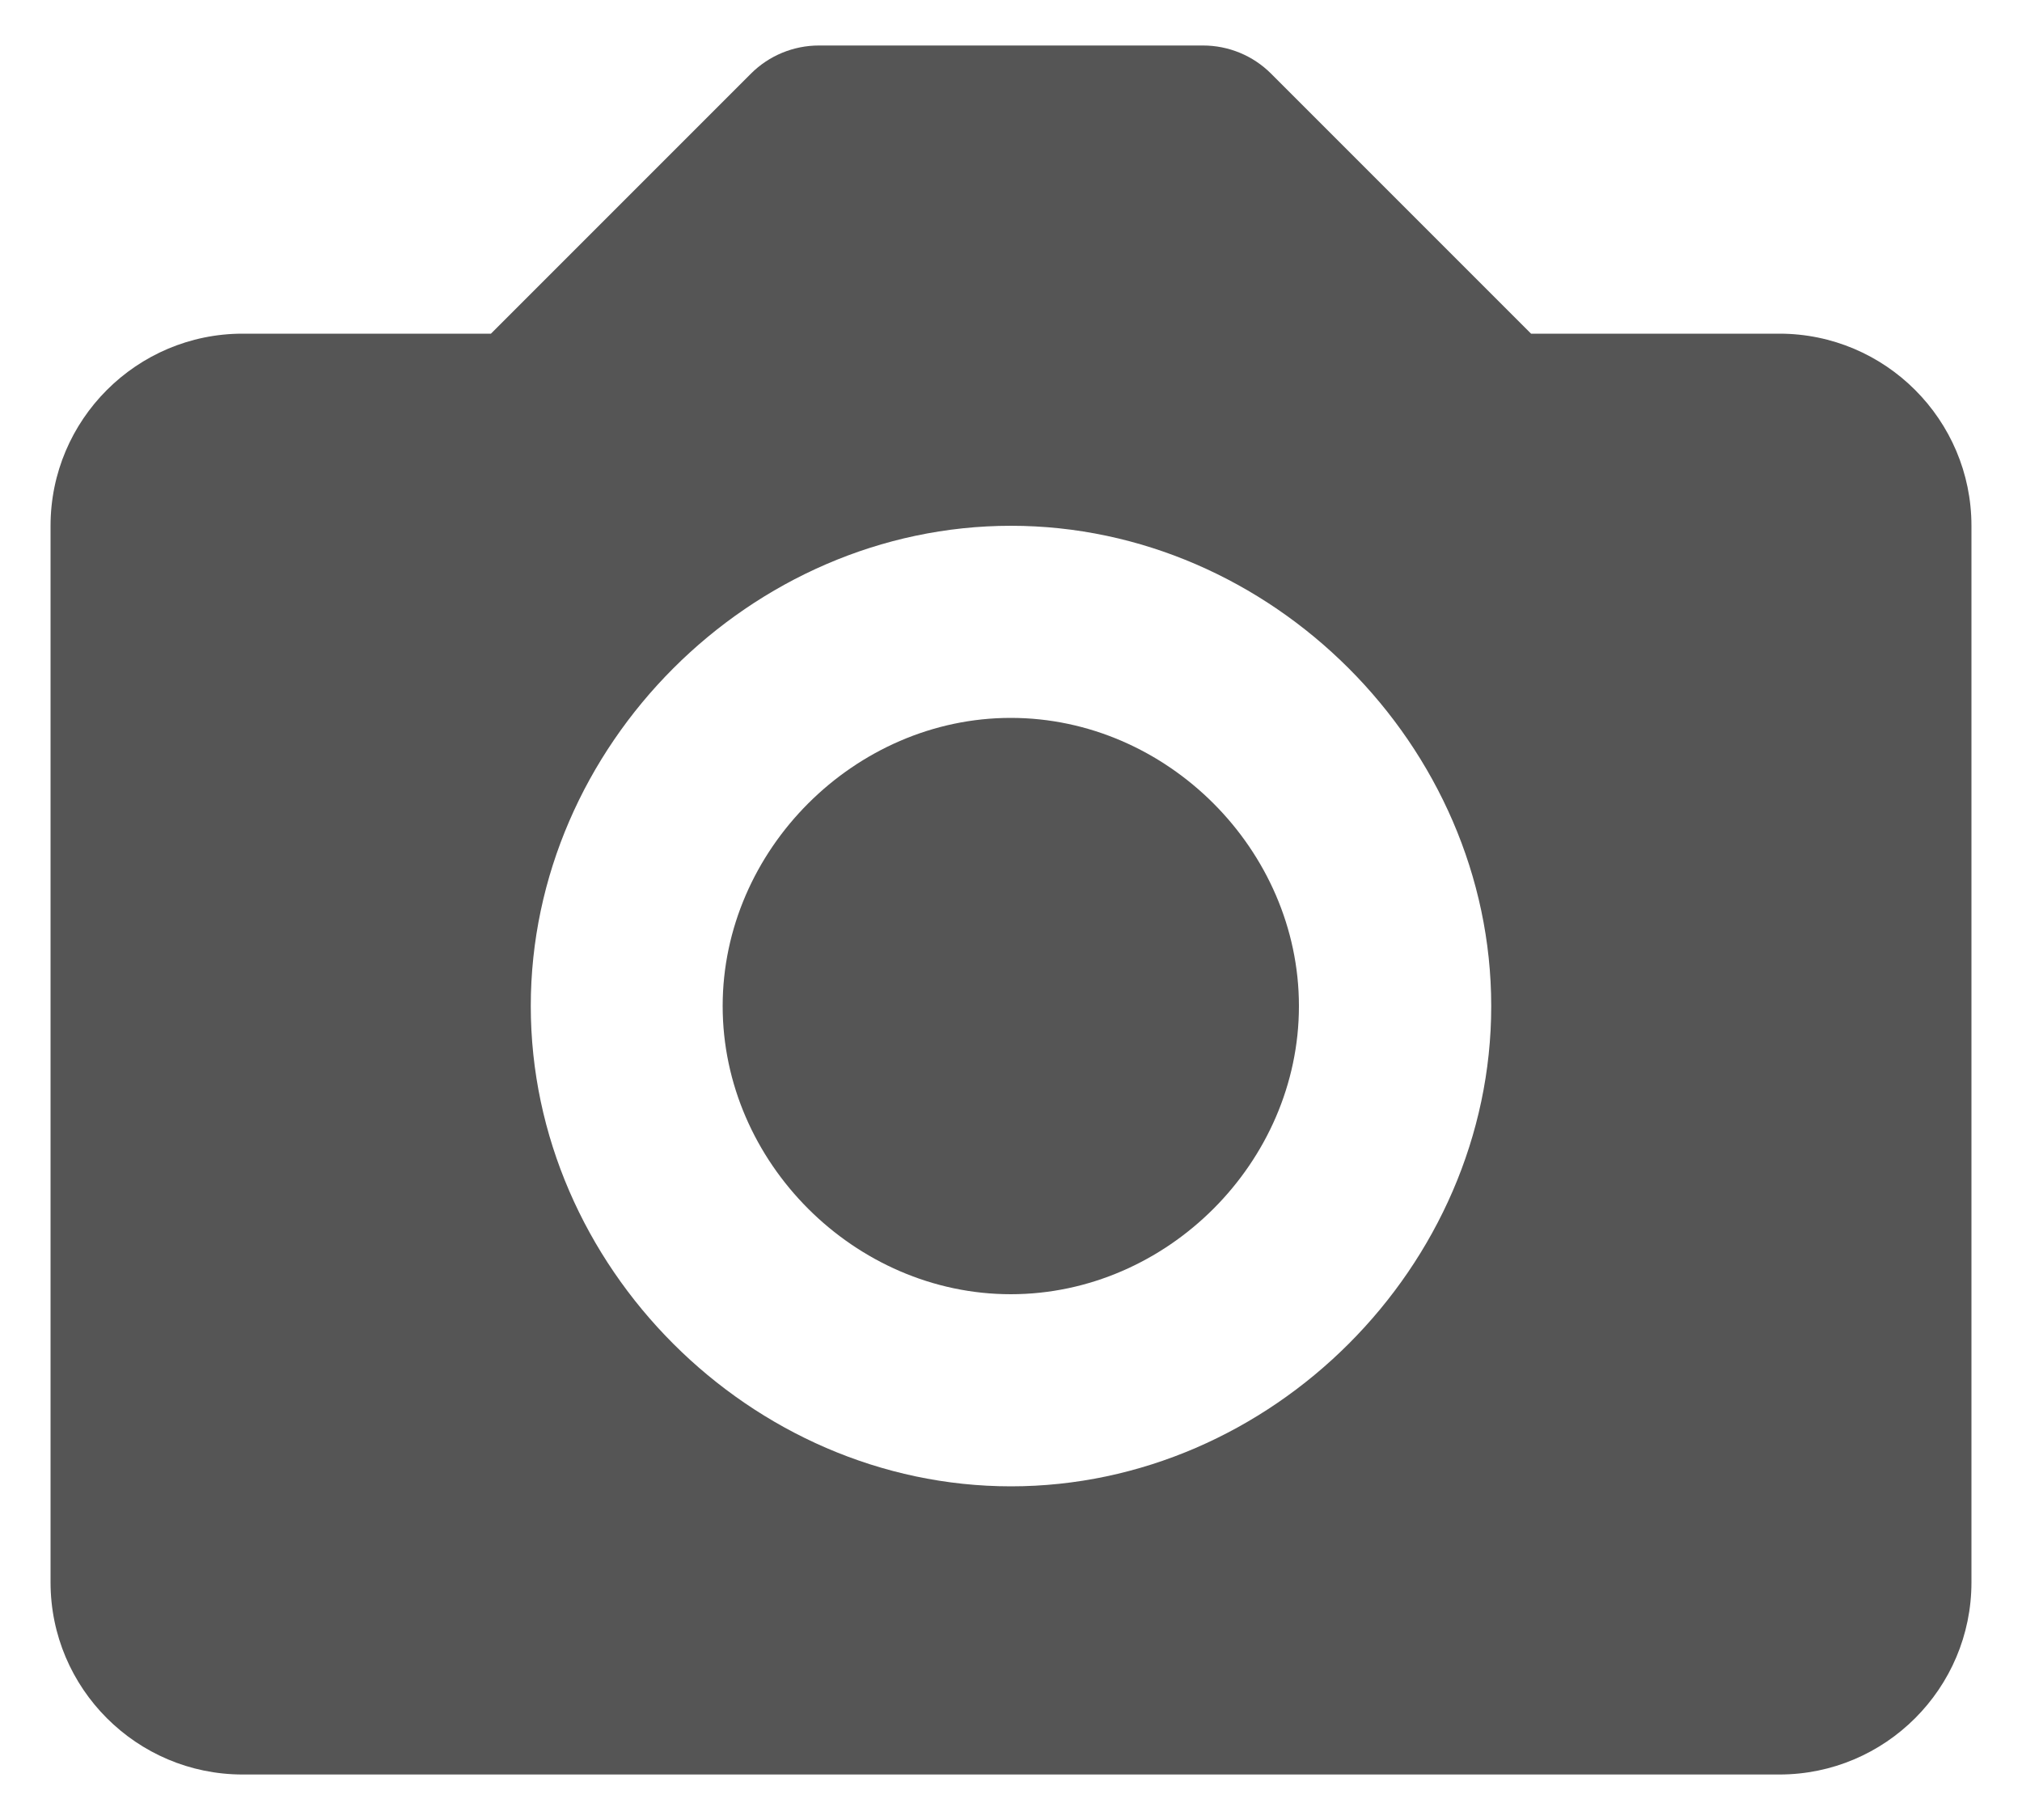 <svg xmlns="http://www.w3.org/2000/svg" width="10" height="9" viewBox="0 0 10 9" fill="none">
  <path d="M4.999 3.55C4.227 3.55 3.574 4.203 3.574 4.975C3.574 5.748 4.227 6.4 4.999 6.4C5.772 6.4 6.424 5.748 6.424 4.975C6.424 4.203 5.772 3.55 4.999 3.55Z" fill="#555555"/>
  <path d="M8.8 1.65H7.572L6.286 0.364C6.197 0.275 6.076 0.225 5.95 0.225H4.05C3.924 0.225 3.803 0.275 3.714 0.364L2.428 1.65H1.2C0.676 1.65 0.25 2.076 0.25 2.6V7.825C0.25 8.349 0.676 8.775 1.2 8.775H8.8C9.324 8.775 9.75 8.349 9.75 7.825V2.6C9.75 2.076 9.324 1.65 8.8 1.65ZM5 7.35C3.713 7.35 2.625 6.262 2.625 4.975C2.625 3.688 3.713 2.6 5 2.6C6.287 2.6 7.375 3.688 7.375 4.975C7.375 6.262 6.287 7.35 5 7.35Z" fill="#555555"/>
</svg>